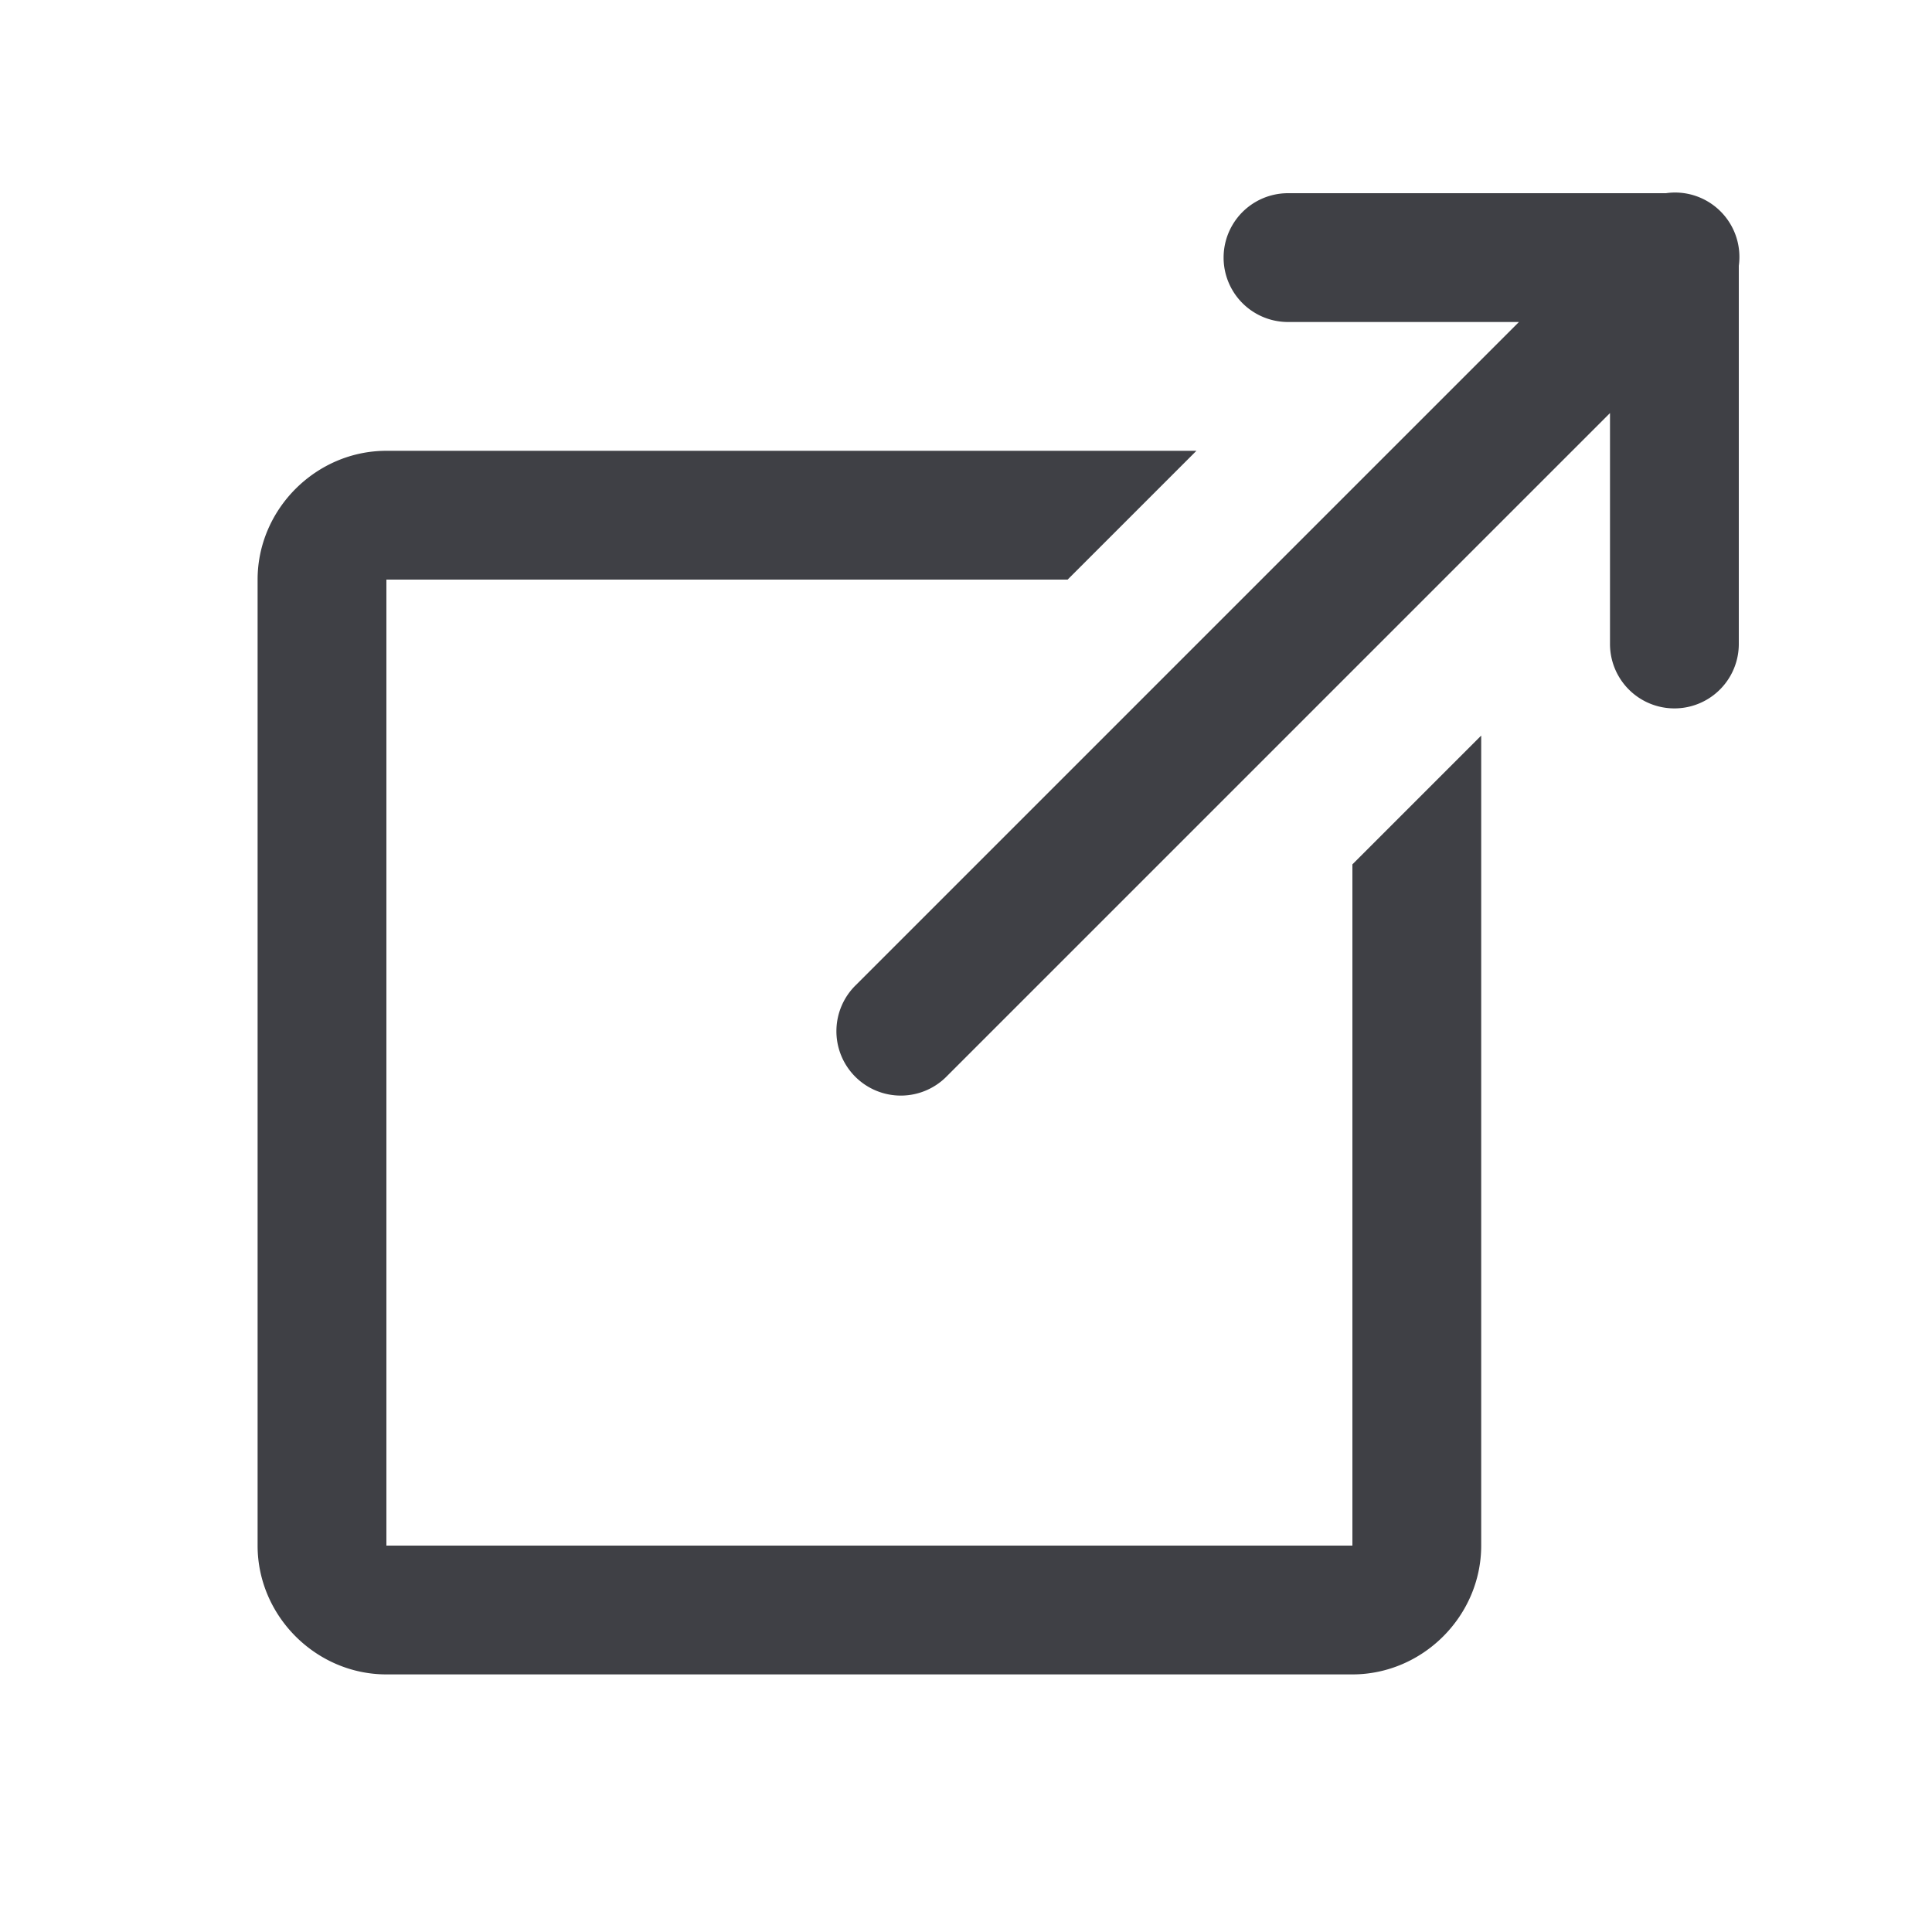 <svg xmlns="http://www.w3.org/2000/svg" viewBox="0 0 30 30"><path fill="#3f4045" d="M25.98 2.99a1 1 0 0 0-.111.01h-5.869a1 1 0 1 0 0 2h3.586l-10.293 10.293a1 1 0 1 0 1.414 1.414l10.293-10.293v3.586a1 1 0 1 0 2 0v-5.873a1 1 0 0 0-1.02-1.137zm-19.98 4.01c-1.093 0-2 .907-2 2v15c0 1.093.907 2 2 2h15c1.093 0 2-.907 2-2v-12.578l-2 2v10.578h-15v-15h10.578l2-2h-12.578z"/></svg>